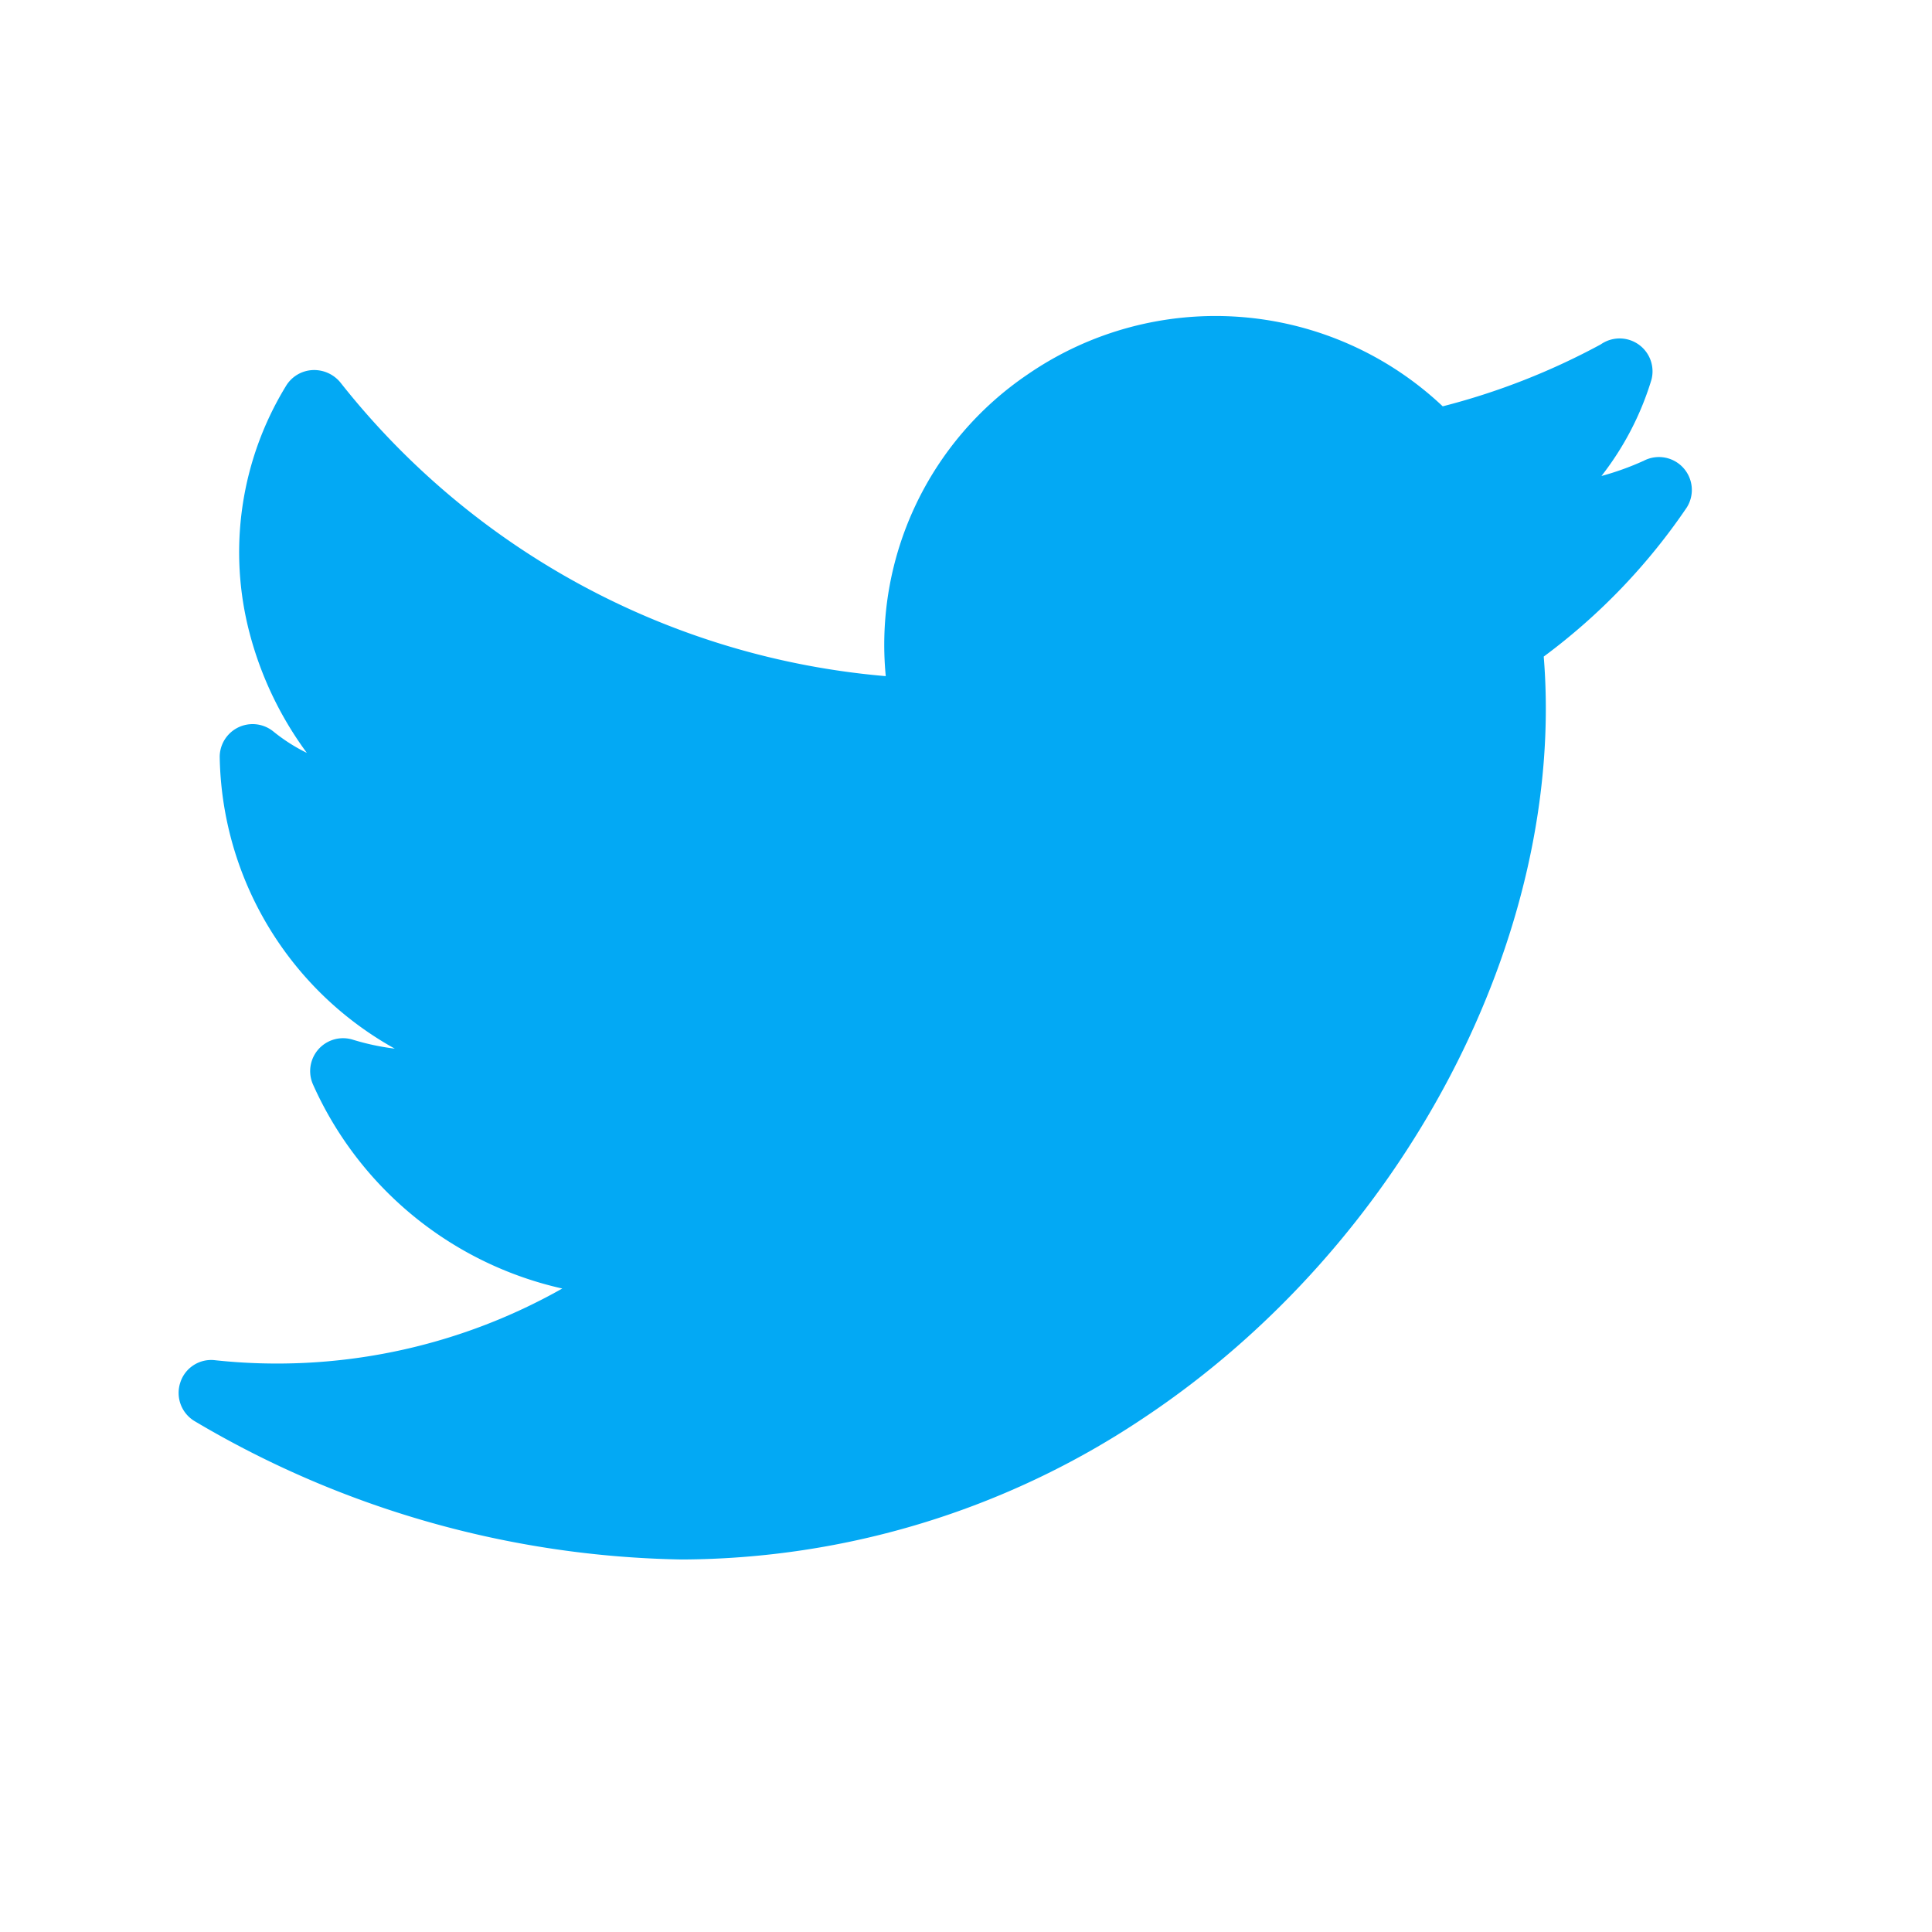 <svg xmlns="http://www.w3.org/2000/svg" xmlns:xlink="http://www.w3.org/1999/xlink" width="32" height="32" viewBox="0 0 32 32">
  <defs>
    <clipPath id="clip-path">
      <rect id="Rectangle_55" data-name="Rectangle 55" width="32" height="32" transform="translate(1297 1005)" fill="#fff" stroke="#707070" stroke-width="1"/>
    </clipPath>
  </defs>
  <g id="twitter-icon" transform="translate(-1297 -1005)" clip-path="url(#clip-path)">
    <path id="twitter" d="M24.921,46.217a.545.545,0,0,0-.654-.115,4.654,4.654,0,0,1-.7.252,4.9,4.9,0,0,0,.828-1.594.545.545,0,0,0-.839-.586A11.453,11.453,0,0,1,20.938,45.2a5.484,5.484,0,0,0-6.871-.531,5.408,5.408,0,0,0-2.354,5A12.9,12.9,0,0,1,2.676,44.8a.563.563,0,0,0-.463-.2.545.545,0,0,0-.436.266,5.275,5.275,0,0,0-.6,4.094,5.831,5.831,0,0,0,.947,1.98,2.893,2.893,0,0,1-.554-.354A.545.545,0,0,0,.681,51a5.635,5.635,0,0,0,2.9,4.839,4.04,4.04,0,0,1-.7-.15.545.545,0,0,0-.654.745,5.947,5.947,0,0,0,4.128,3.378A9.6,9.6,0,0,1,.608,61a.537.537,0,0,0-.581.373.545.545,0,0,0,.251.643A16.33,16.33,0,0,0,8.331,64.3a13.832,13.832,0,0,0,7.644-2.338c4.319-2.866,7.011-8.012,6.636-12.617a10.179,10.179,0,0,0,2.369-2.469A.545.545,0,0,0,24.921,46.217Z" transform="translate(1299.958 966.53)" fill="#03a9f4"/>
  </g>
</svg>
